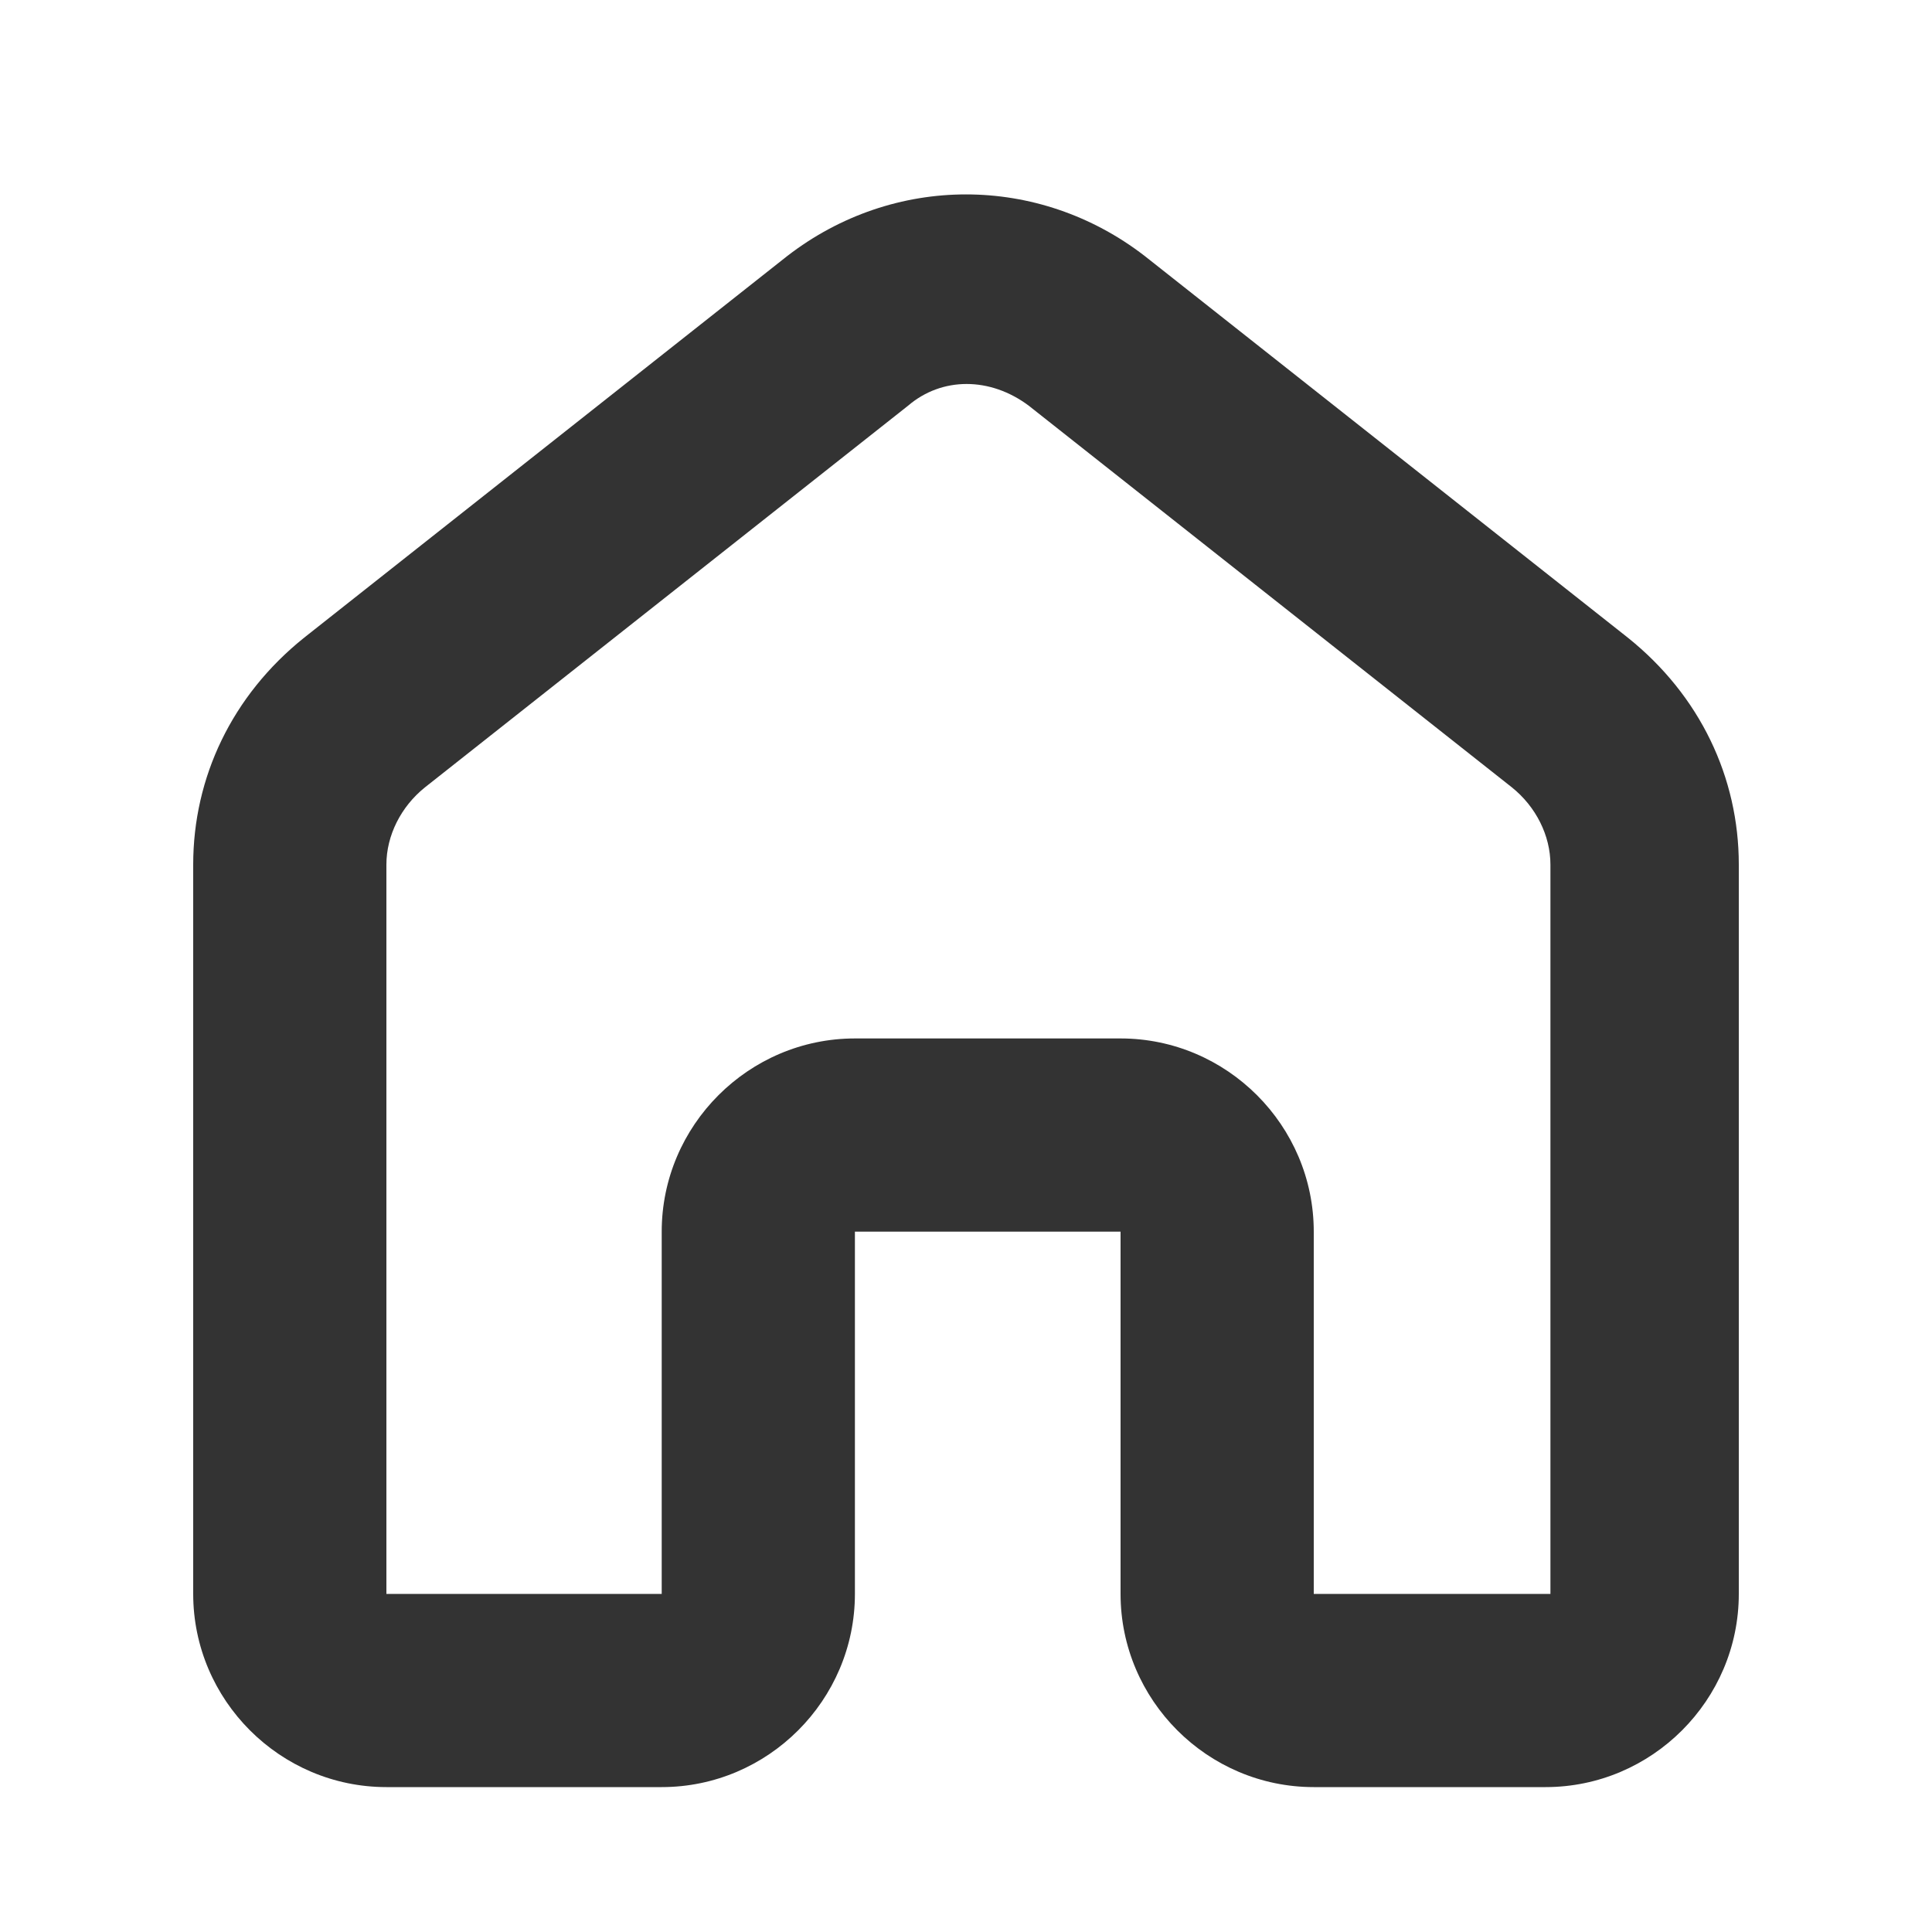 <?xml version="1.0" standalone="no"?><!DOCTYPE svg PUBLIC "-//W3C//DTD SVG 1.1//EN" "http://www.w3.org/Graphics/SVG/1.1/DTD/svg11.dtd"><svg t="1673058626178" class="icon" viewBox="0 0 1024 1024" version="1.1" xmlns="http://www.w3.org/2000/svg" p-id="2447" xmlns:xlink="http://www.w3.org/1999/xlink" width="200" height="200"><path d="M862.72 337.92l-256-202.24c-56.32-43.52-133.12-43.52-189.44 0l-256 202.24C122.88 368.64 102.4 412.16 102.4 458.24V844.8c0 56.32 46.08 102.4 102.4 102.4h145.92c56.32 0 102.4-46.08 102.4-102.4v-192h140.8V844.8c0 56.32 46.08 102.4 102.4 102.4H819.2c56.32 0 102.4-46.08 102.4-102.4V458.24c0-46.08-20.48-89.6-58.88-120.32zM819.2 844.8h-122.88v-192c0-56.32-46.08-102.4-102.4-102.4h-140.8c-56.32 0-102.4 46.08-102.4 102.4V844.8H204.8V458.24c0-15.36 7.68-30.72 20.48-40.96l256-202.24c17.92-15.36 43.52-15.36 64 0l256 202.24c12.8 10.24 20.48 25.6 20.48 40.96V844.8z" p-id="2448" fill="#333333"></path></svg>